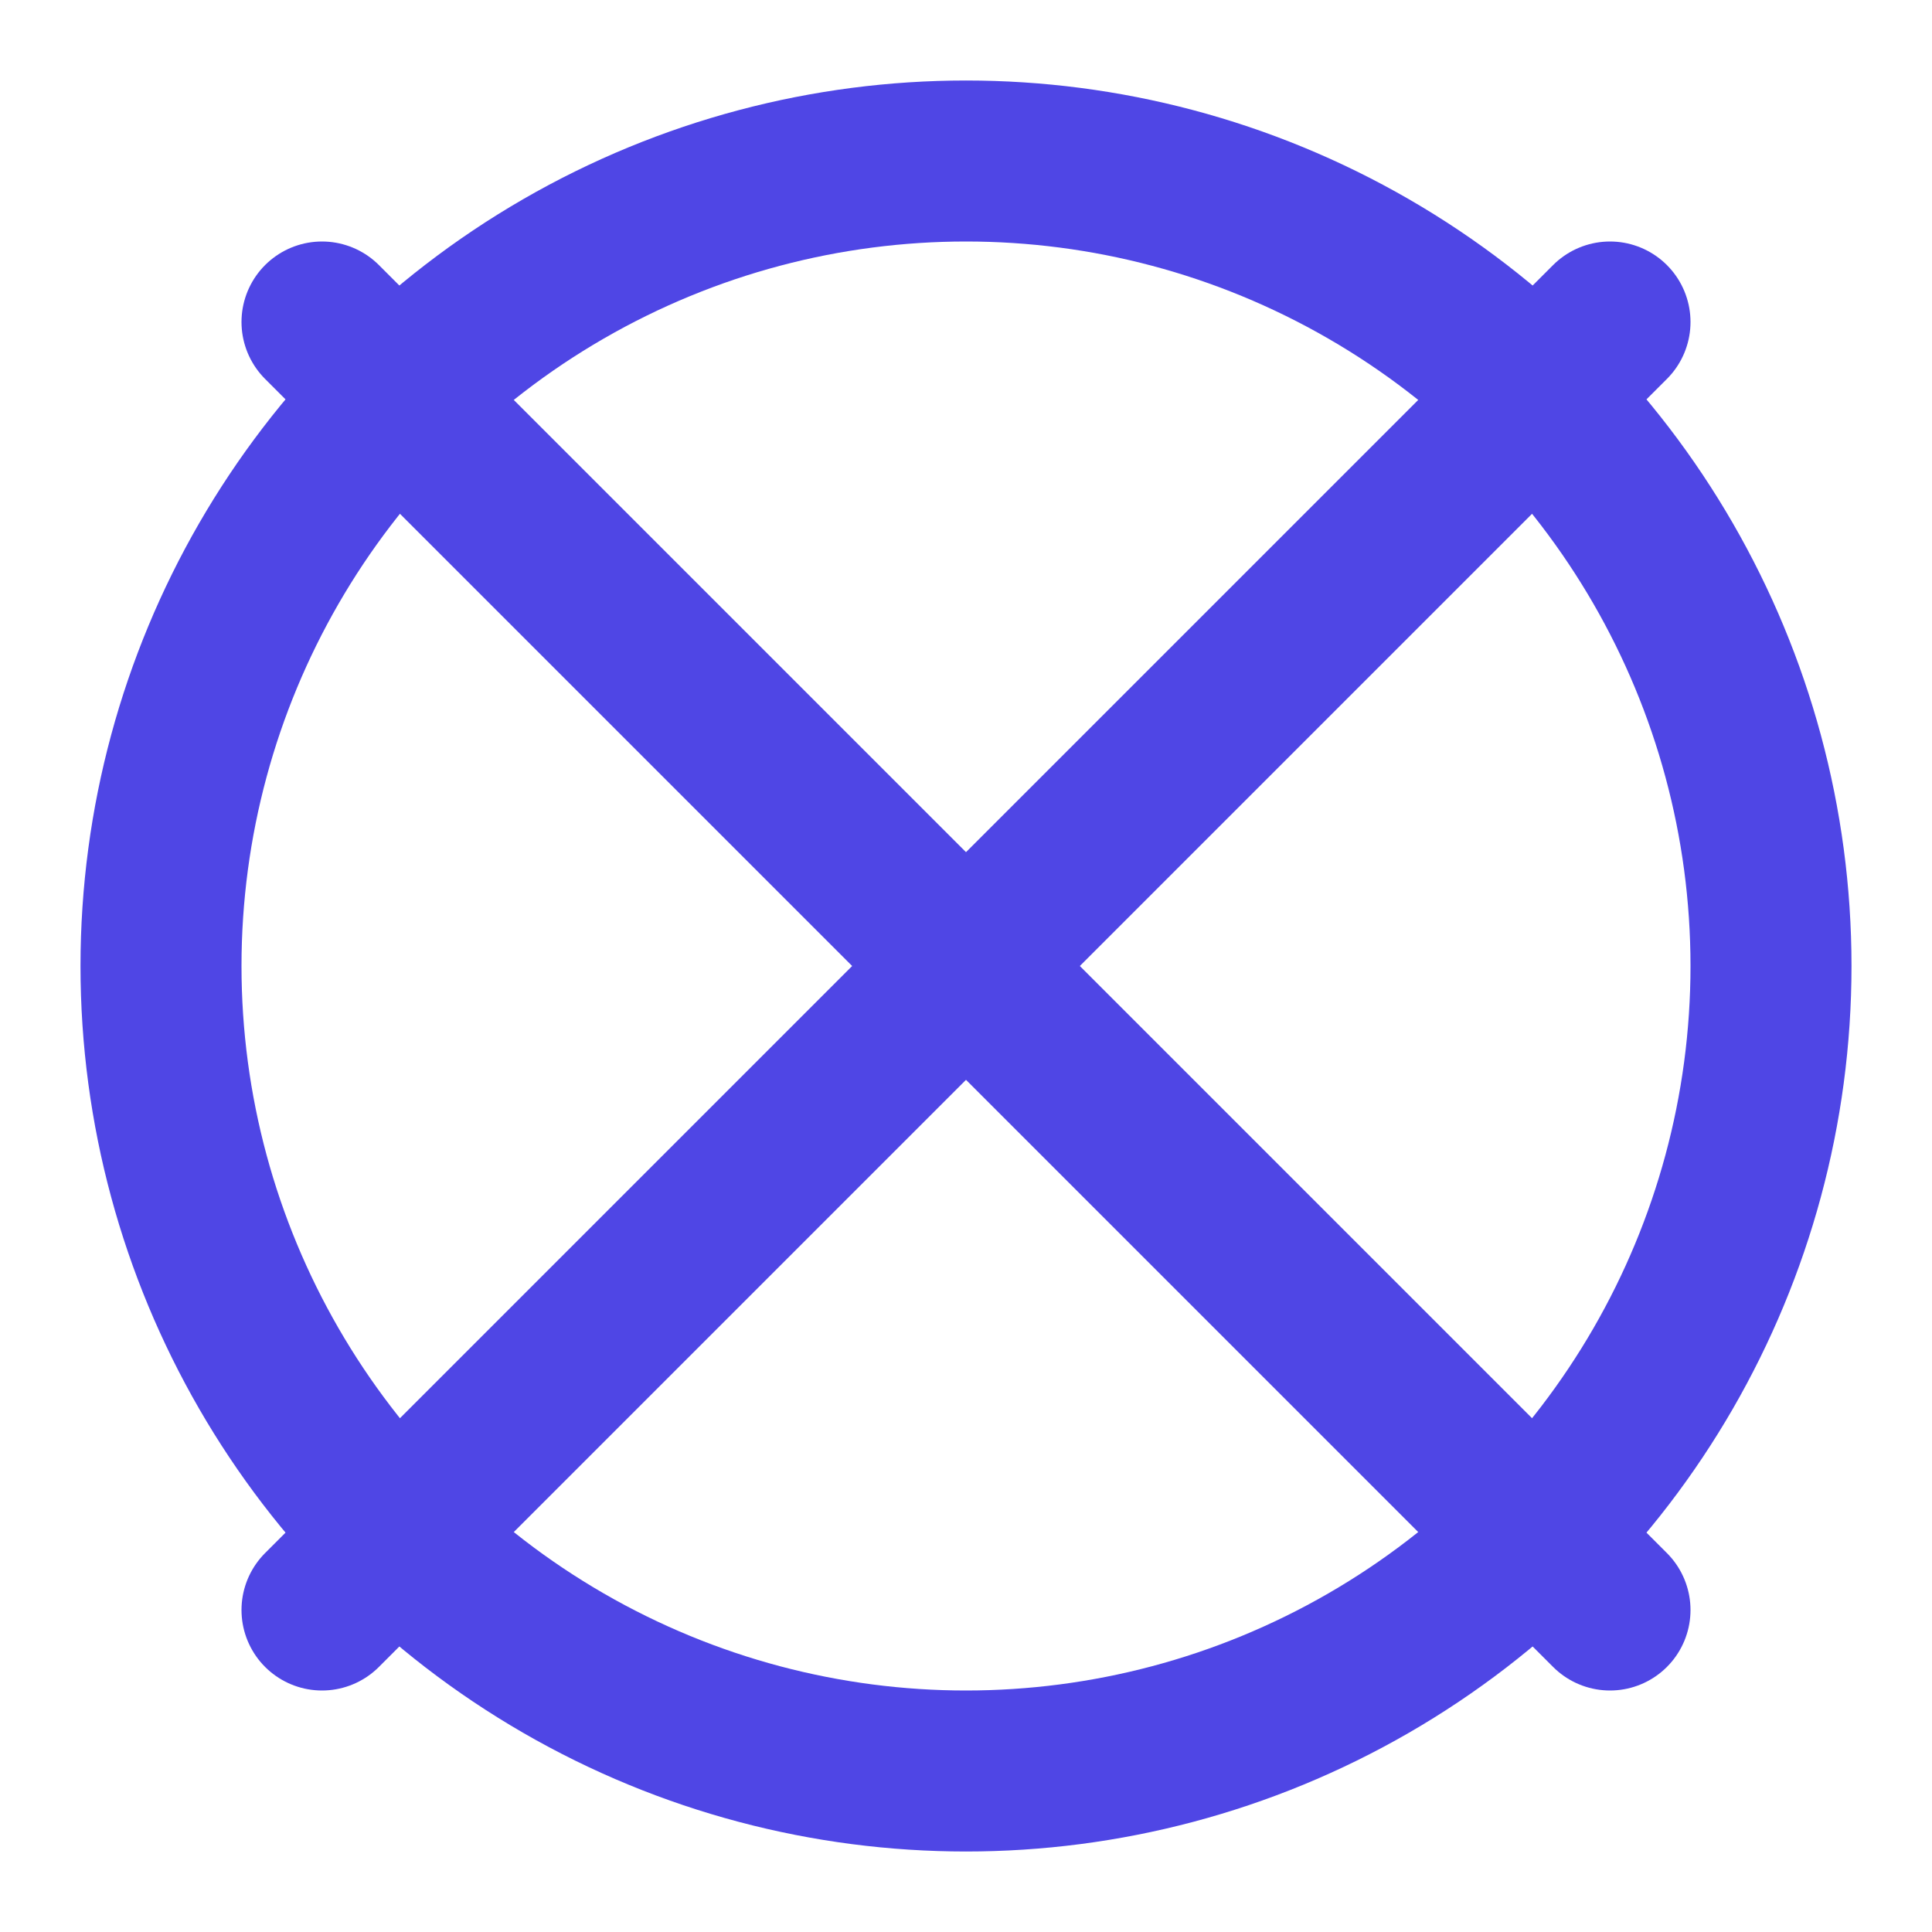 <svg  xmlns="http://www.w3.org/2000/svg" width="24" height="24" viewBox="0 0 24 24" fill="none" stroke="#4f46e5" stroke-width="2" stroke-linecap="round" stroke-linejoin="round">
  <path d="M20 4 L4 20"></path>
  <path d="M4 4 L20 20"></path>
  <circle cx="12" cy="12" r="10"></circle>
</svg>
  